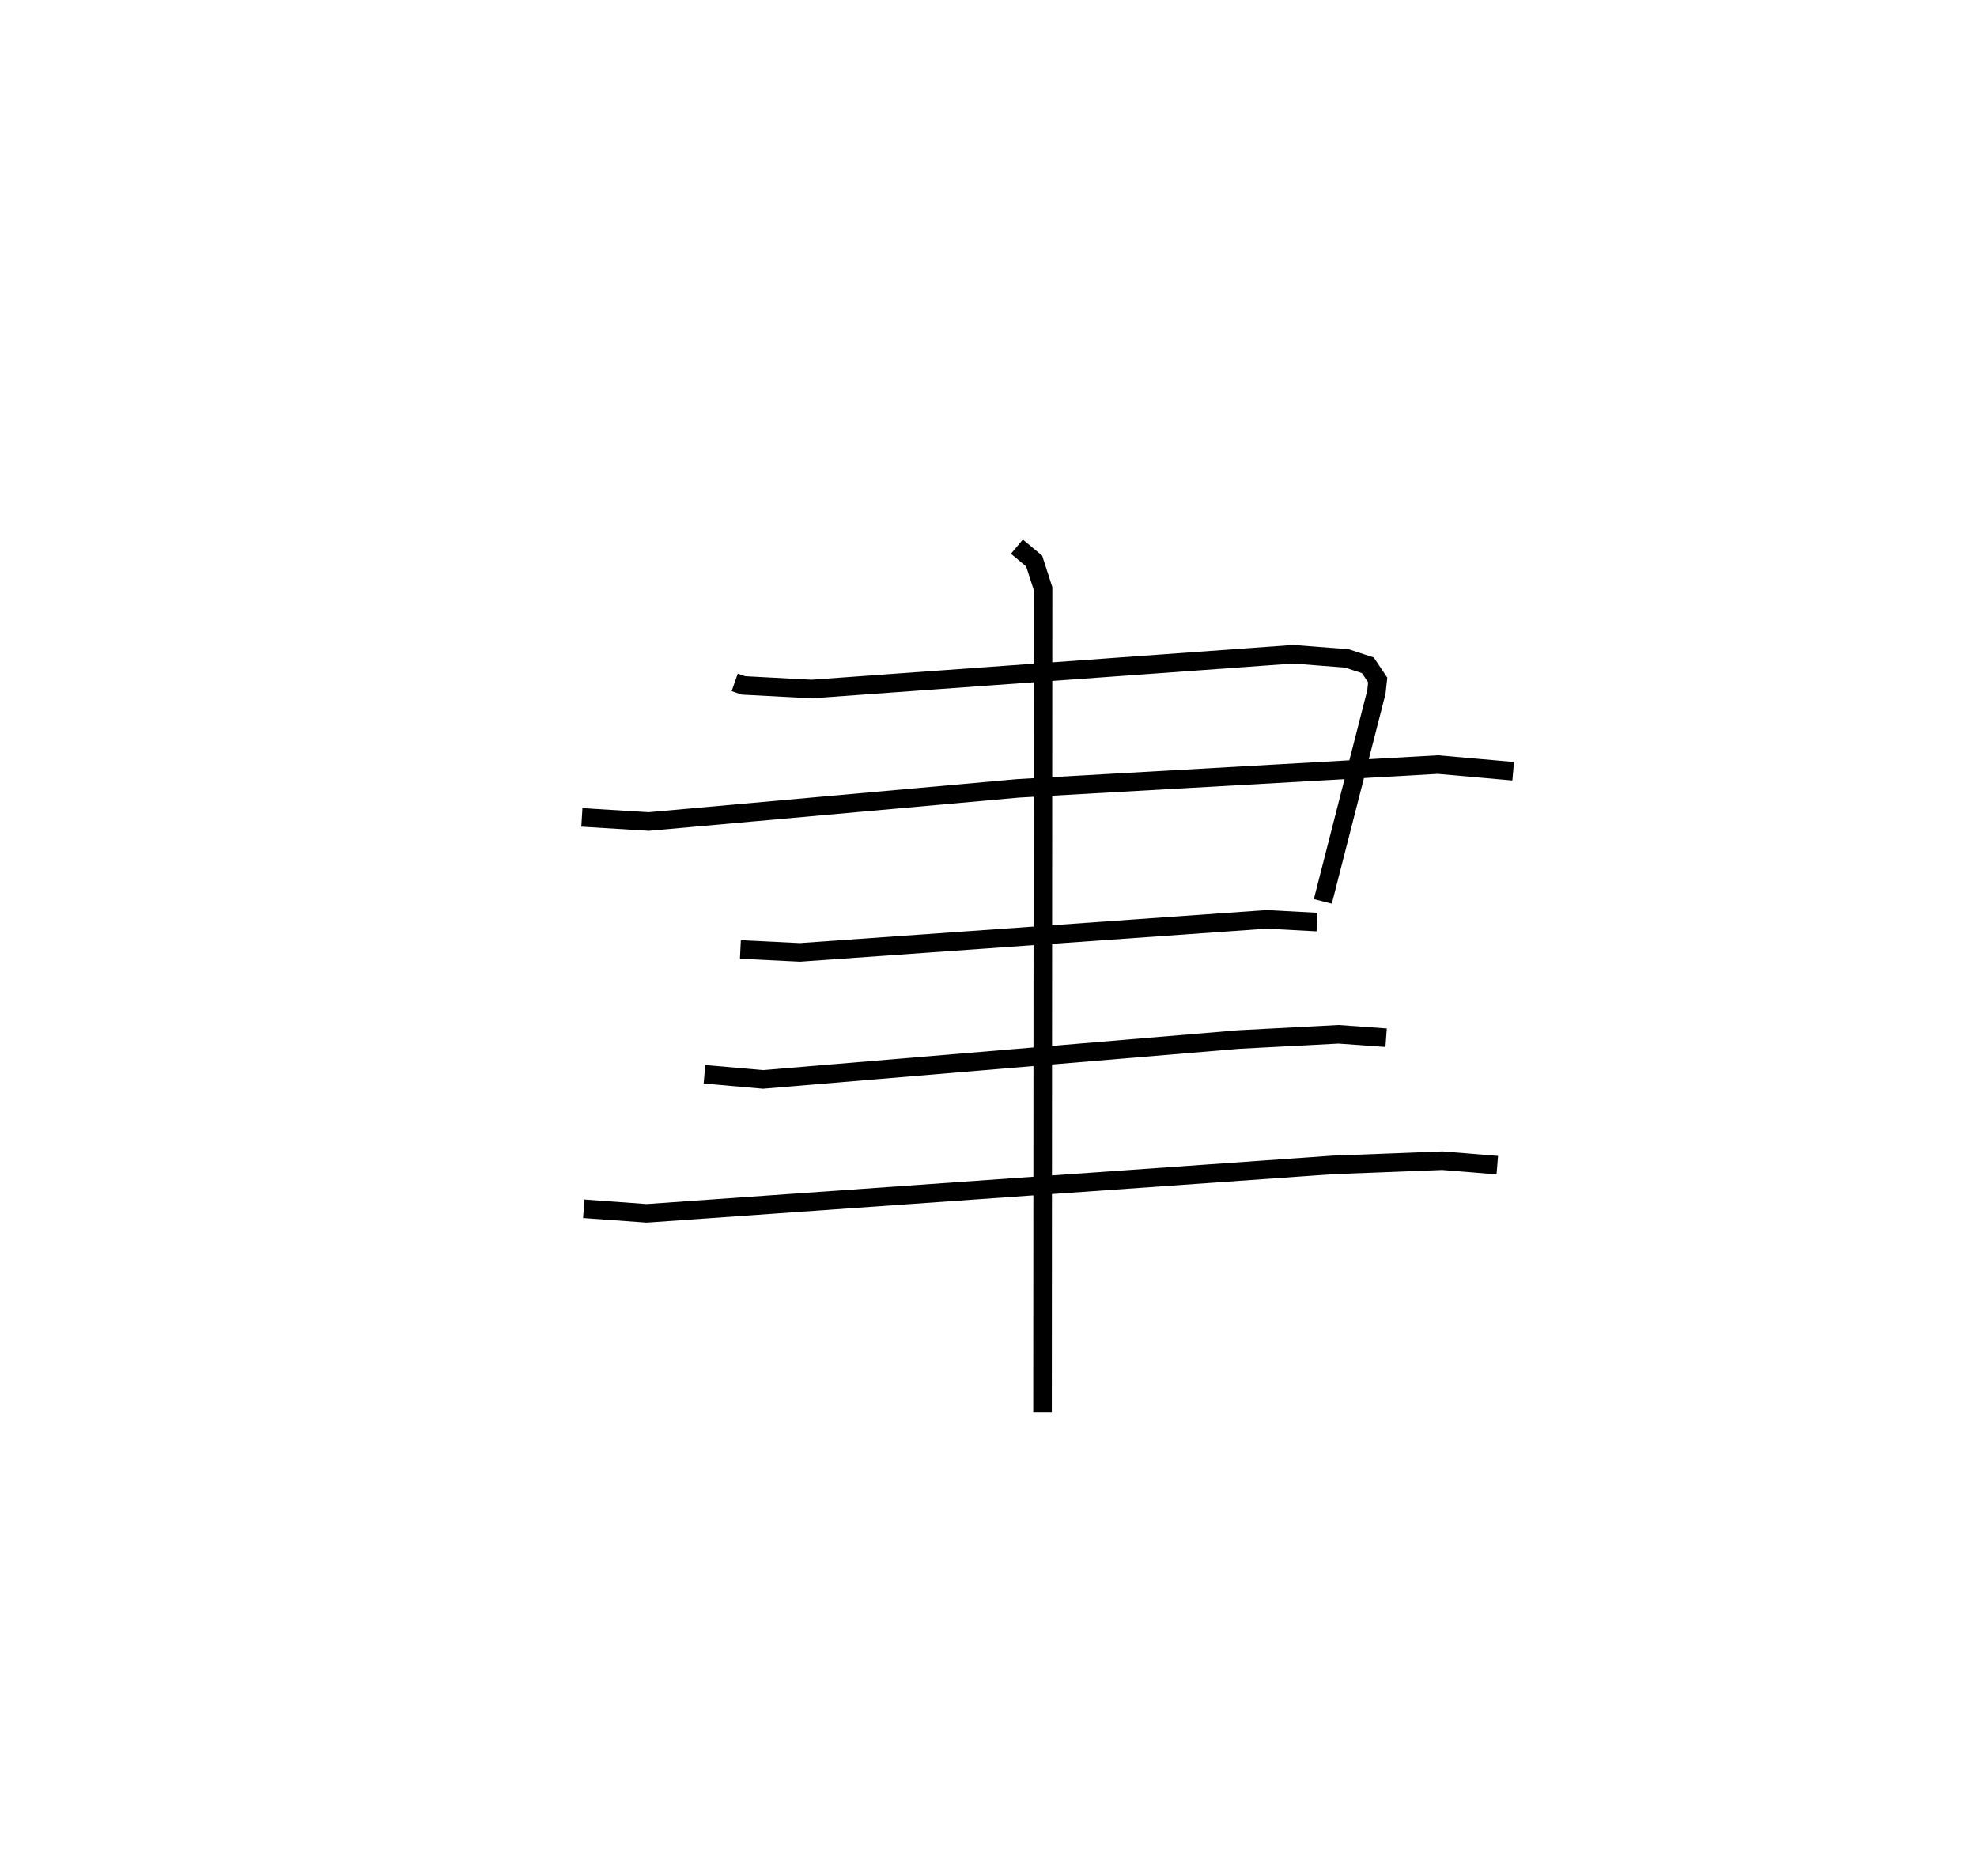 <?xml version="1.0" encoding="utf-8" ?>
<svg baseProfile="full" height="101.09" version="1.1" width="106.56" xmlns="http://www.w3.org/2000/svg" xmlns:ev="http://www.w3.org/2001/xml-events" xmlns:xlink="http://www.w3.org/1999/xlink"><defs /><rect fill="white" height="101.09" width="106.56" x="0" y="0" /><path d="M25,25 m0.0,0.0 m14.601,11.775 l0.469,0.164 3.675,0.195 l25.958,-1.875 2.892,0.225 l1.133,0.372 0.53,0.792 l-0.071,0.652 -2.887,11.278 m-39.937,-4.526 l3.605,0.221 19.92,-1.787 l22.616,-1.28 4.056,0.359 m-41.653,9.606 l3.208,0.157 25.153,-1.78 l2.721,0.145 m-33.019,8.205 l3.157,0.277 25.651,-2.152 l5.372,-0.282 2.562,0.185 m-43.248,9.22 l3.392,0.246 36.989,-2.61 l5.9,-0.228 2.959,0.241 m-25.893,-33.335 l0.931,0.777 0.478,1.483 l-0.028,44.373 " fill="none" stroke="black" stroke-width="1" /></svg>